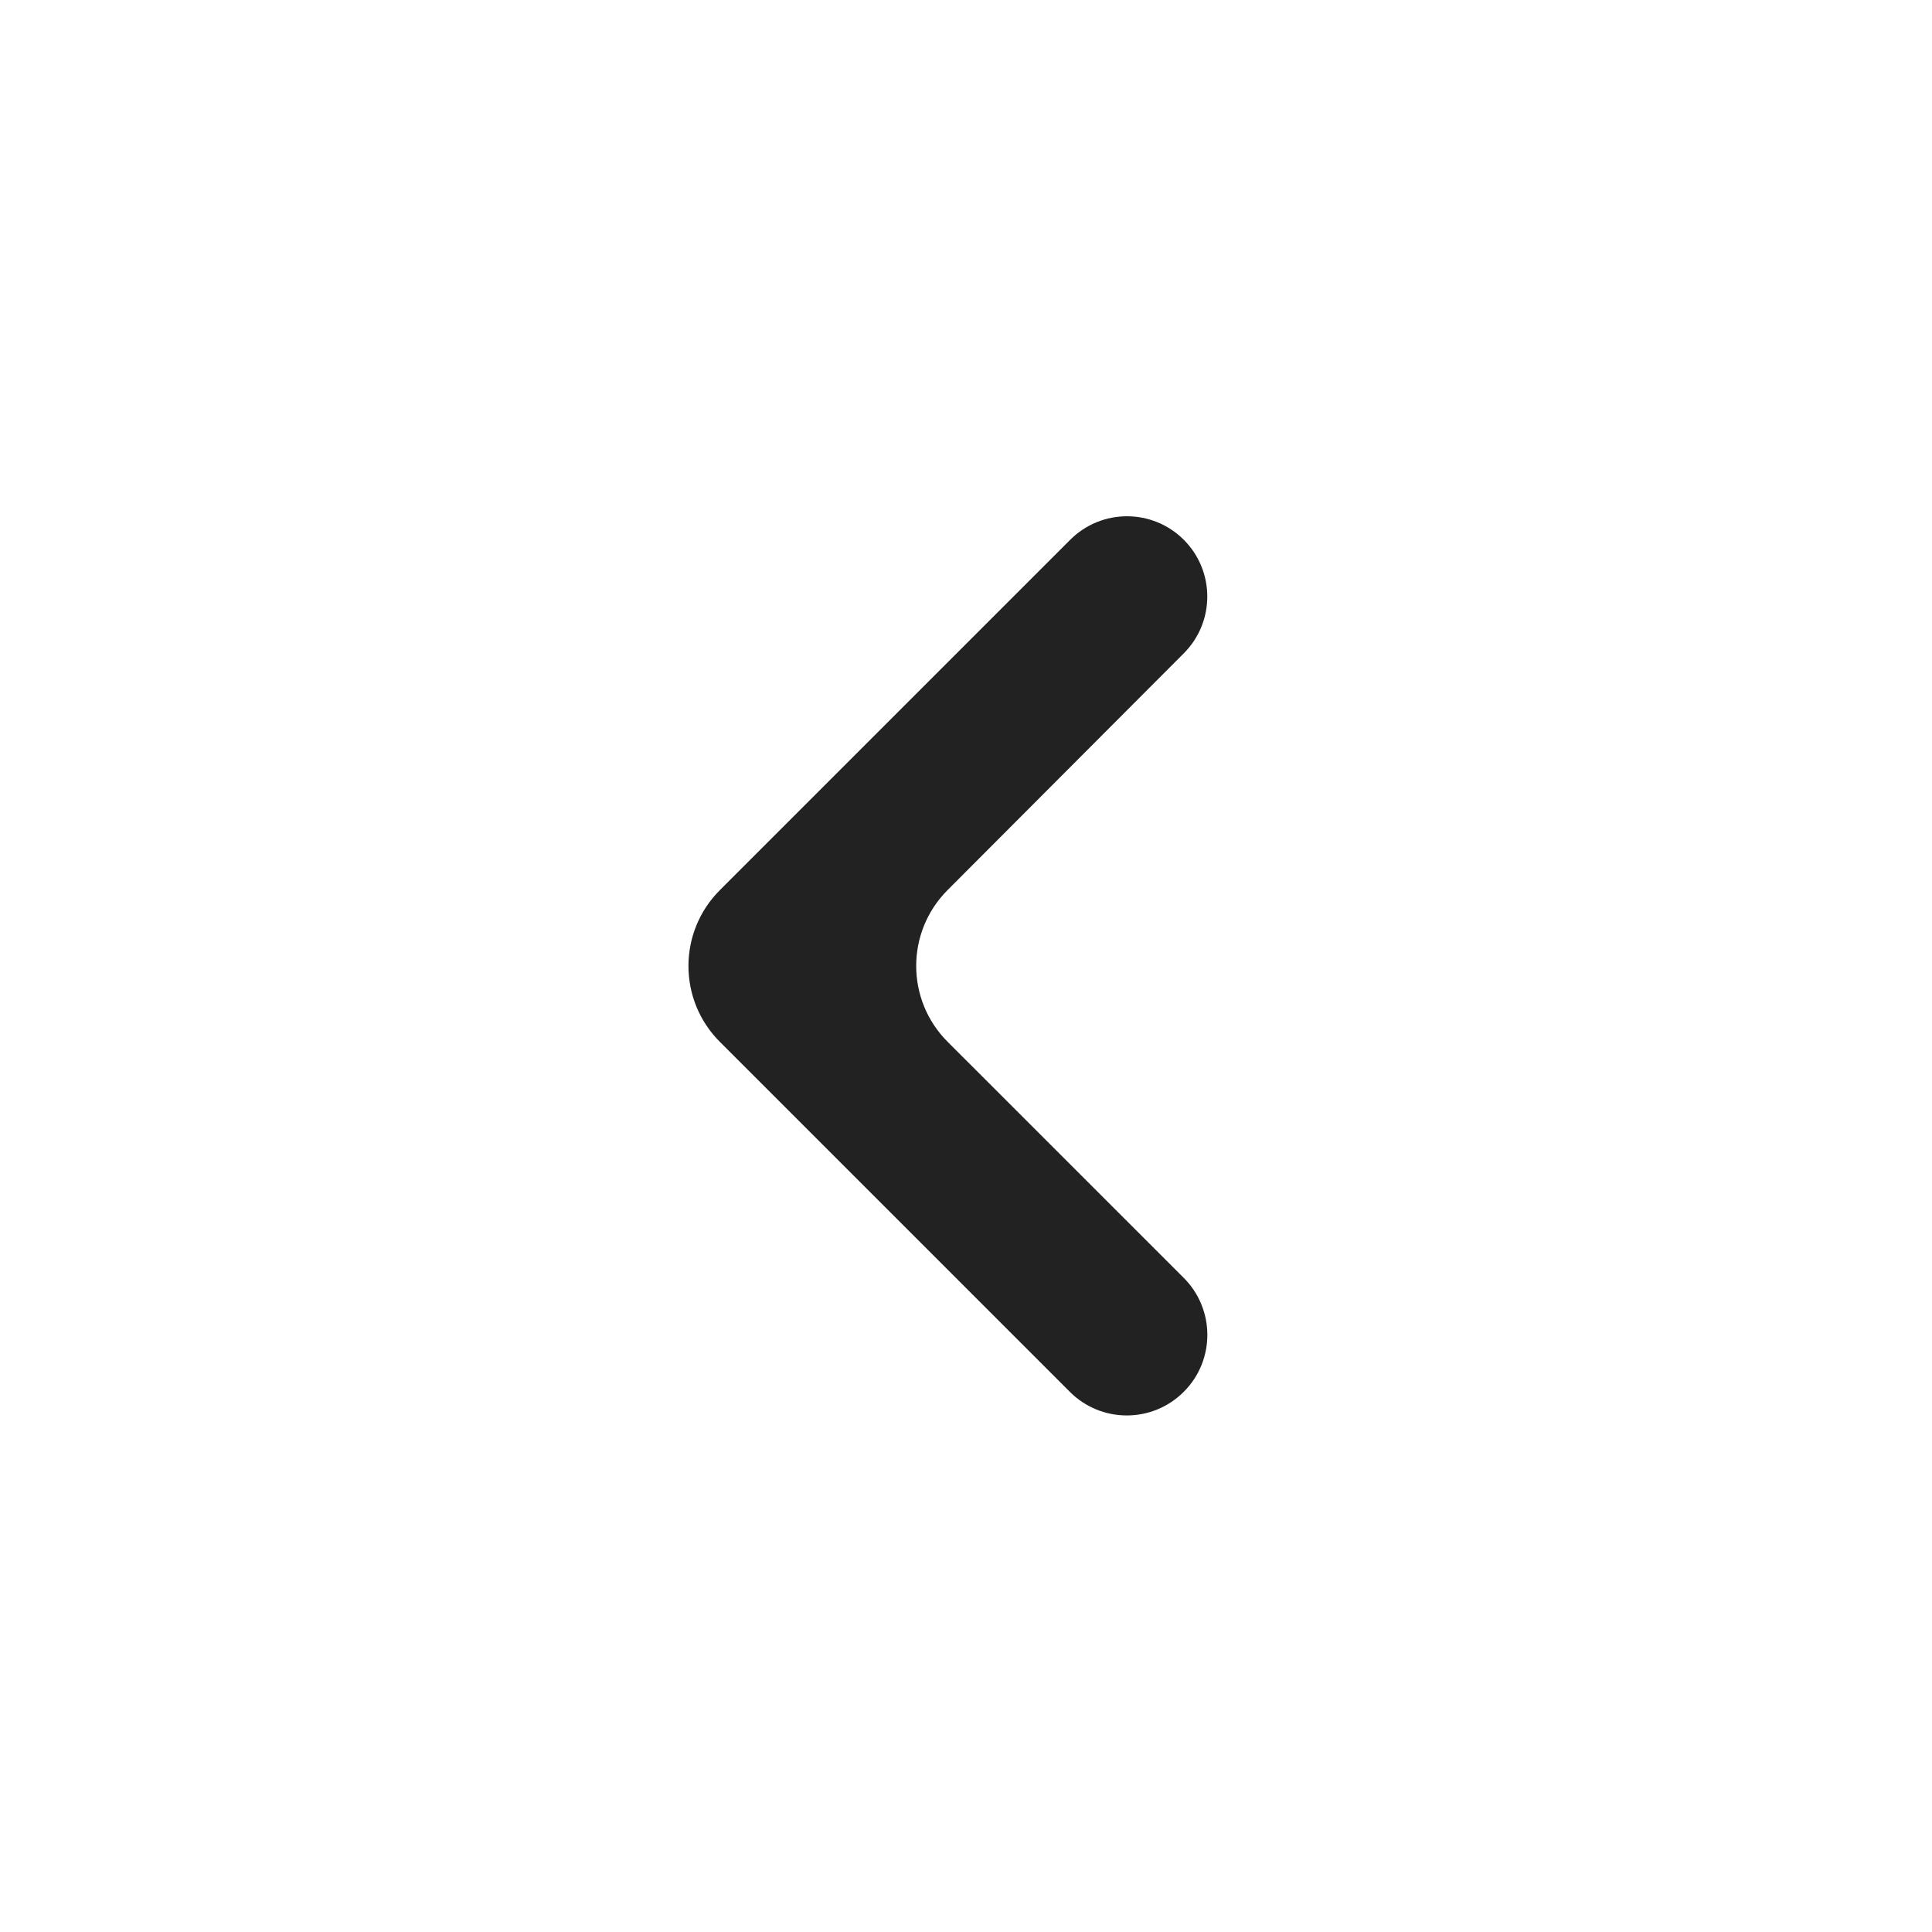<svg width="36" height="36" viewBox="0 0 36 36" fill="none" xmlns="http://www.w3.org/2000/svg">
<path d="M22.061 25.931C22.644 25.345 22.642 24.397 22.058 23.812L17.658 19.413C16.877 18.632 16.877 17.367 17.656 16.586L22.059 12.173C22.642 11.588 22.642 10.642 22.058 10.058C21.474 9.474 20.526 9.474 19.942 10.058L13.414 16.586C12.633 17.367 12.633 18.633 13.414 19.414L19.935 25.935C20.523 26.523 21.476 26.521 22.061 25.931Z" fill="#222222"/>
</svg>
